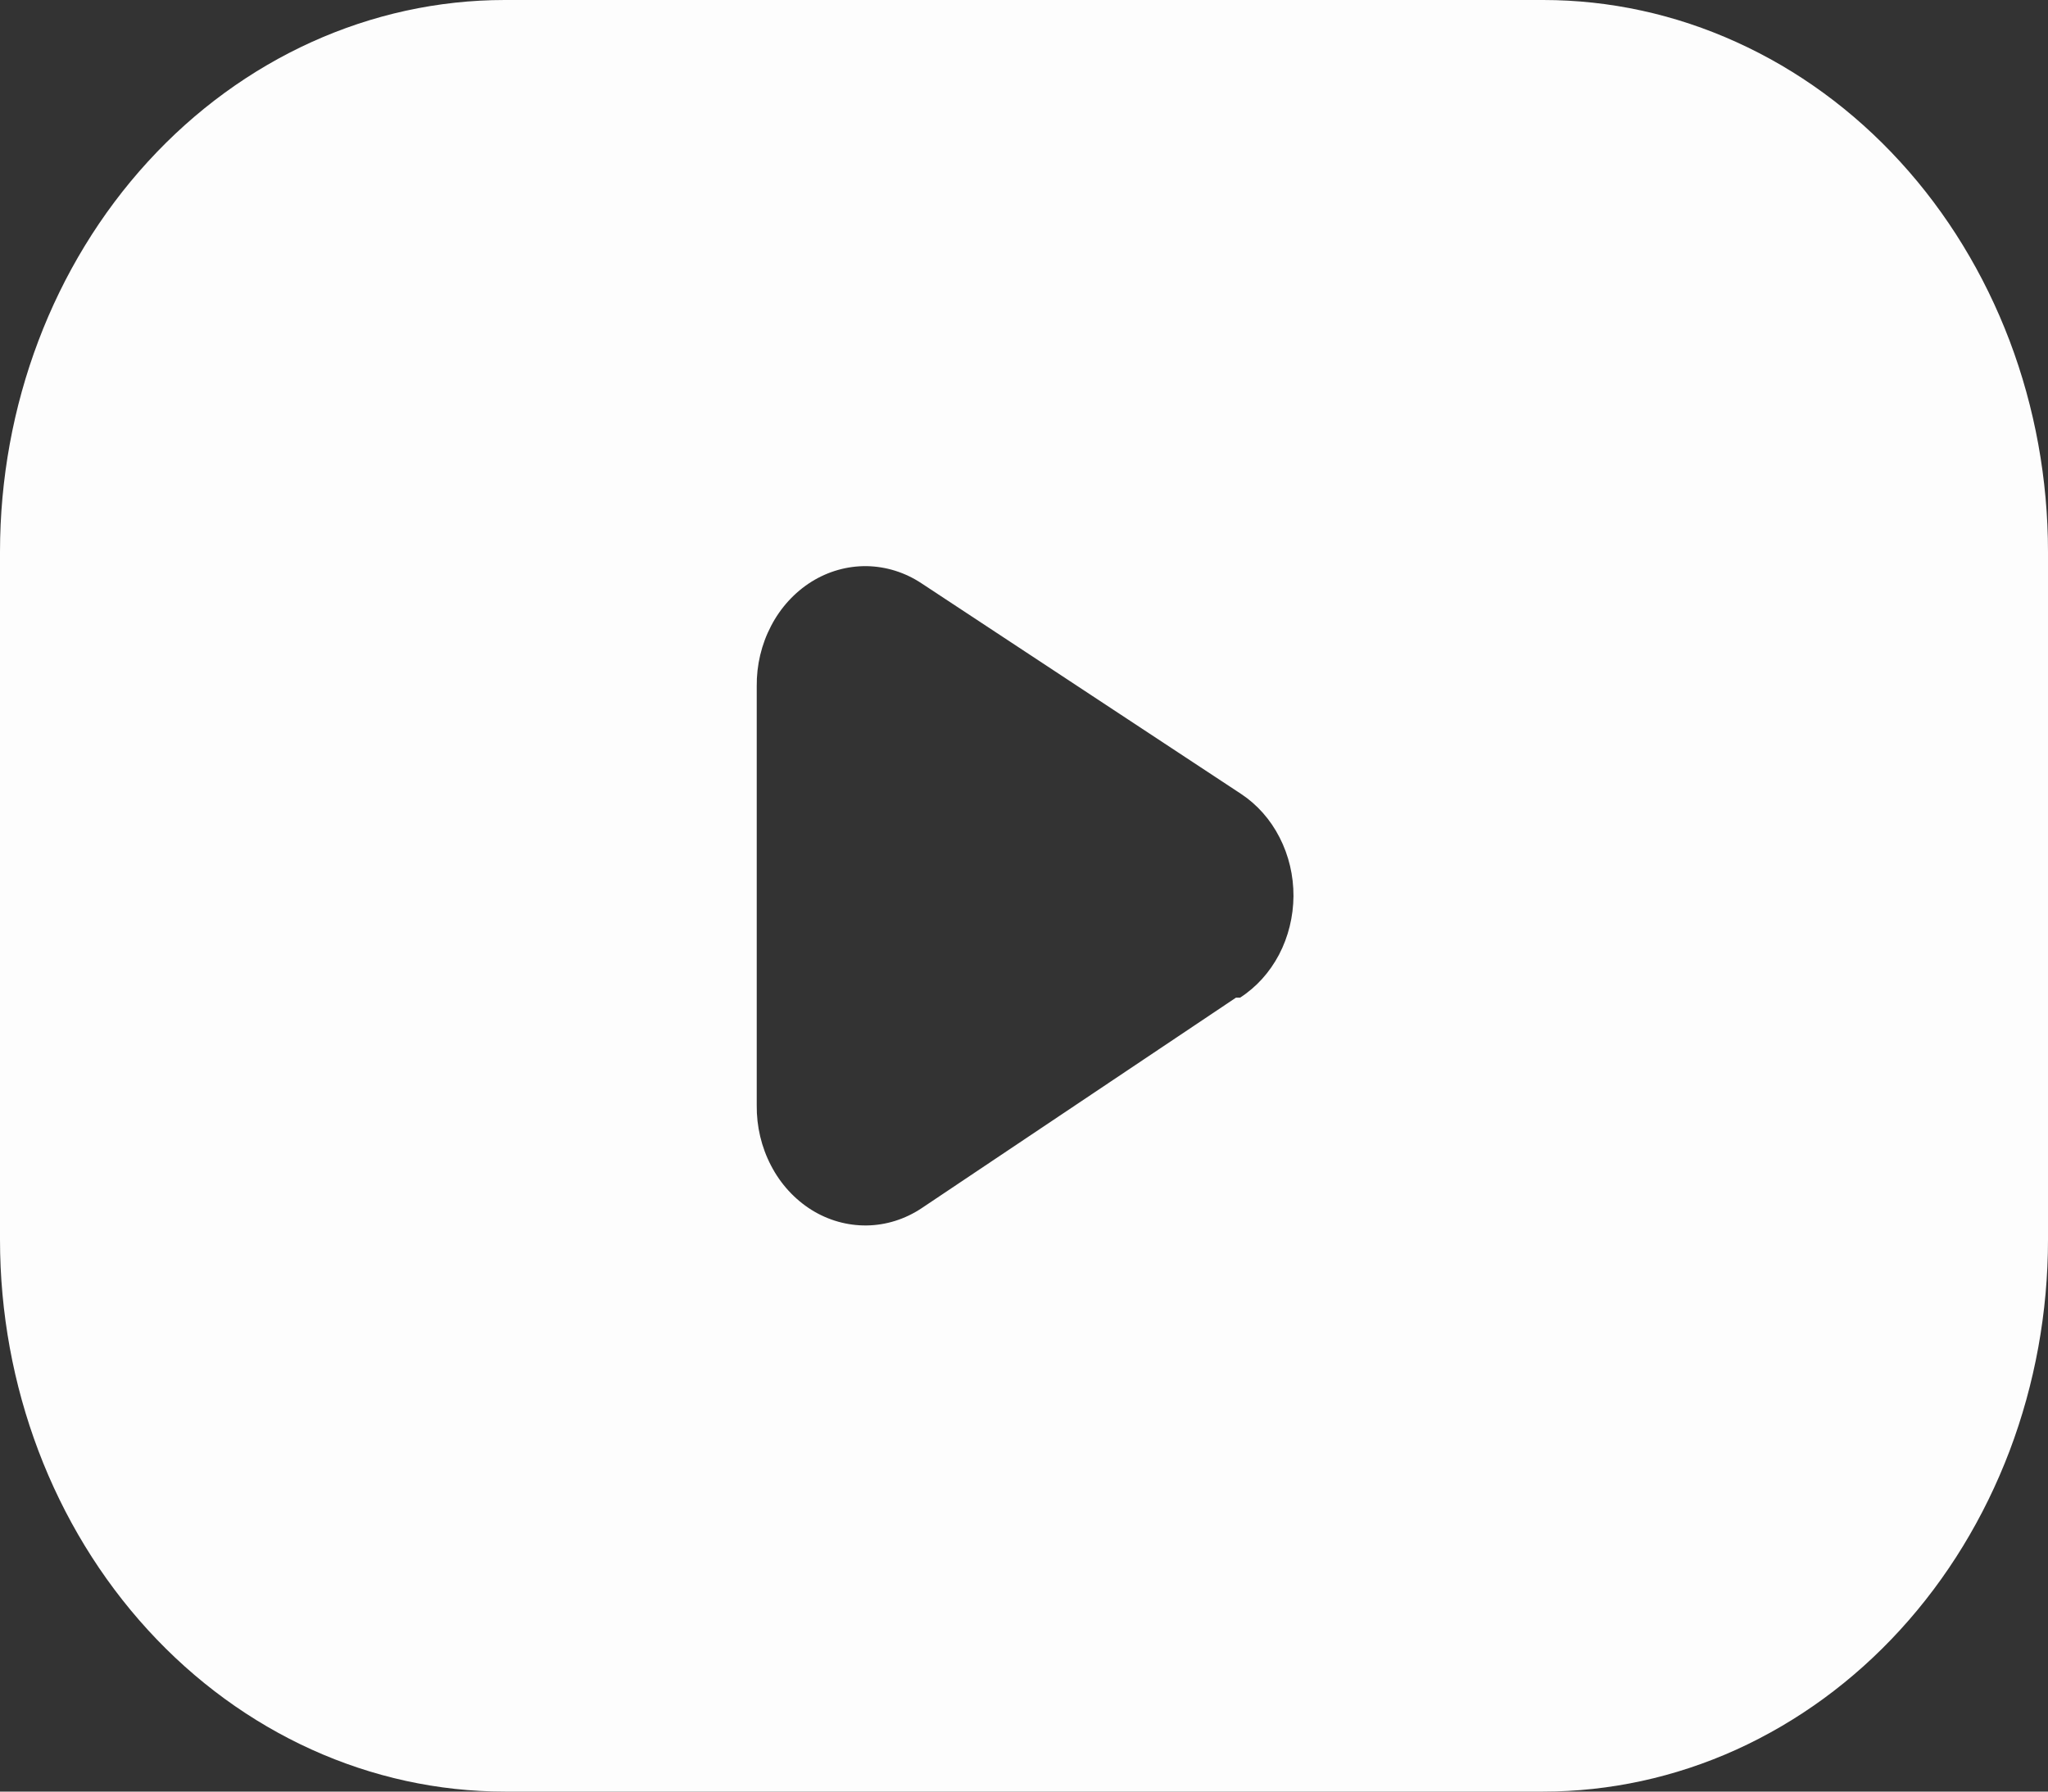 <svg width="24" height="21" viewBox="0 0 24 21" fill="none" xmlns="http://www.w3.org/2000/svg">
<rect x="0" y="0" width="24" height="21" fill="#333333" stroke="none"/>
<path d="M18.084 0H5.916C4.347 0 2.842 0.682 1.733 1.895C0.623 3.109 0 4.755 0 6.471V14.529C0 16.245 0.623 17.891 1.733 19.105C2.842 20.318 4.347 21 5.916 21H18.084C18.861 21 19.63 20.833 20.348 20.508C21.066 20.182 21.718 19.706 22.267 19.105C22.817 18.504 23.252 17.791 23.55 17.006C23.847 16.221 24 15.379 24 14.529V6.471C24 5.621 23.847 4.779 23.55 3.994C23.252 3.209 22.817 2.496 22.267 1.895C21.718 1.294 21.066 0.818 20.348 0.493C19.63 0.167 18.861 0 18.084 0ZM14.484 11.694L10.8 14.162C10.606 14.291 10.384 14.361 10.157 14.364C9.93 14.367 9.706 14.304 9.509 14.181C9.312 14.057 9.148 13.879 9.036 13.663C8.923 13.447 8.865 13.203 8.868 12.954V8.046C8.865 7.797 8.923 7.553 9.036 7.337C9.148 7.121 9.312 6.943 9.509 6.819C9.706 6.696 9.93 6.633 10.157 6.636C10.384 6.64 10.606 6.709 10.8 6.838L14.544 9.306C14.732 9.43 14.888 9.606 14.995 9.816C15.103 10.026 15.159 10.263 15.158 10.504C15.156 10.744 15.098 10.981 14.989 11.189C14.879 11.398 14.722 11.572 14.532 11.694H14.484Z" fill="#FDFDFD"/>
</svg>
